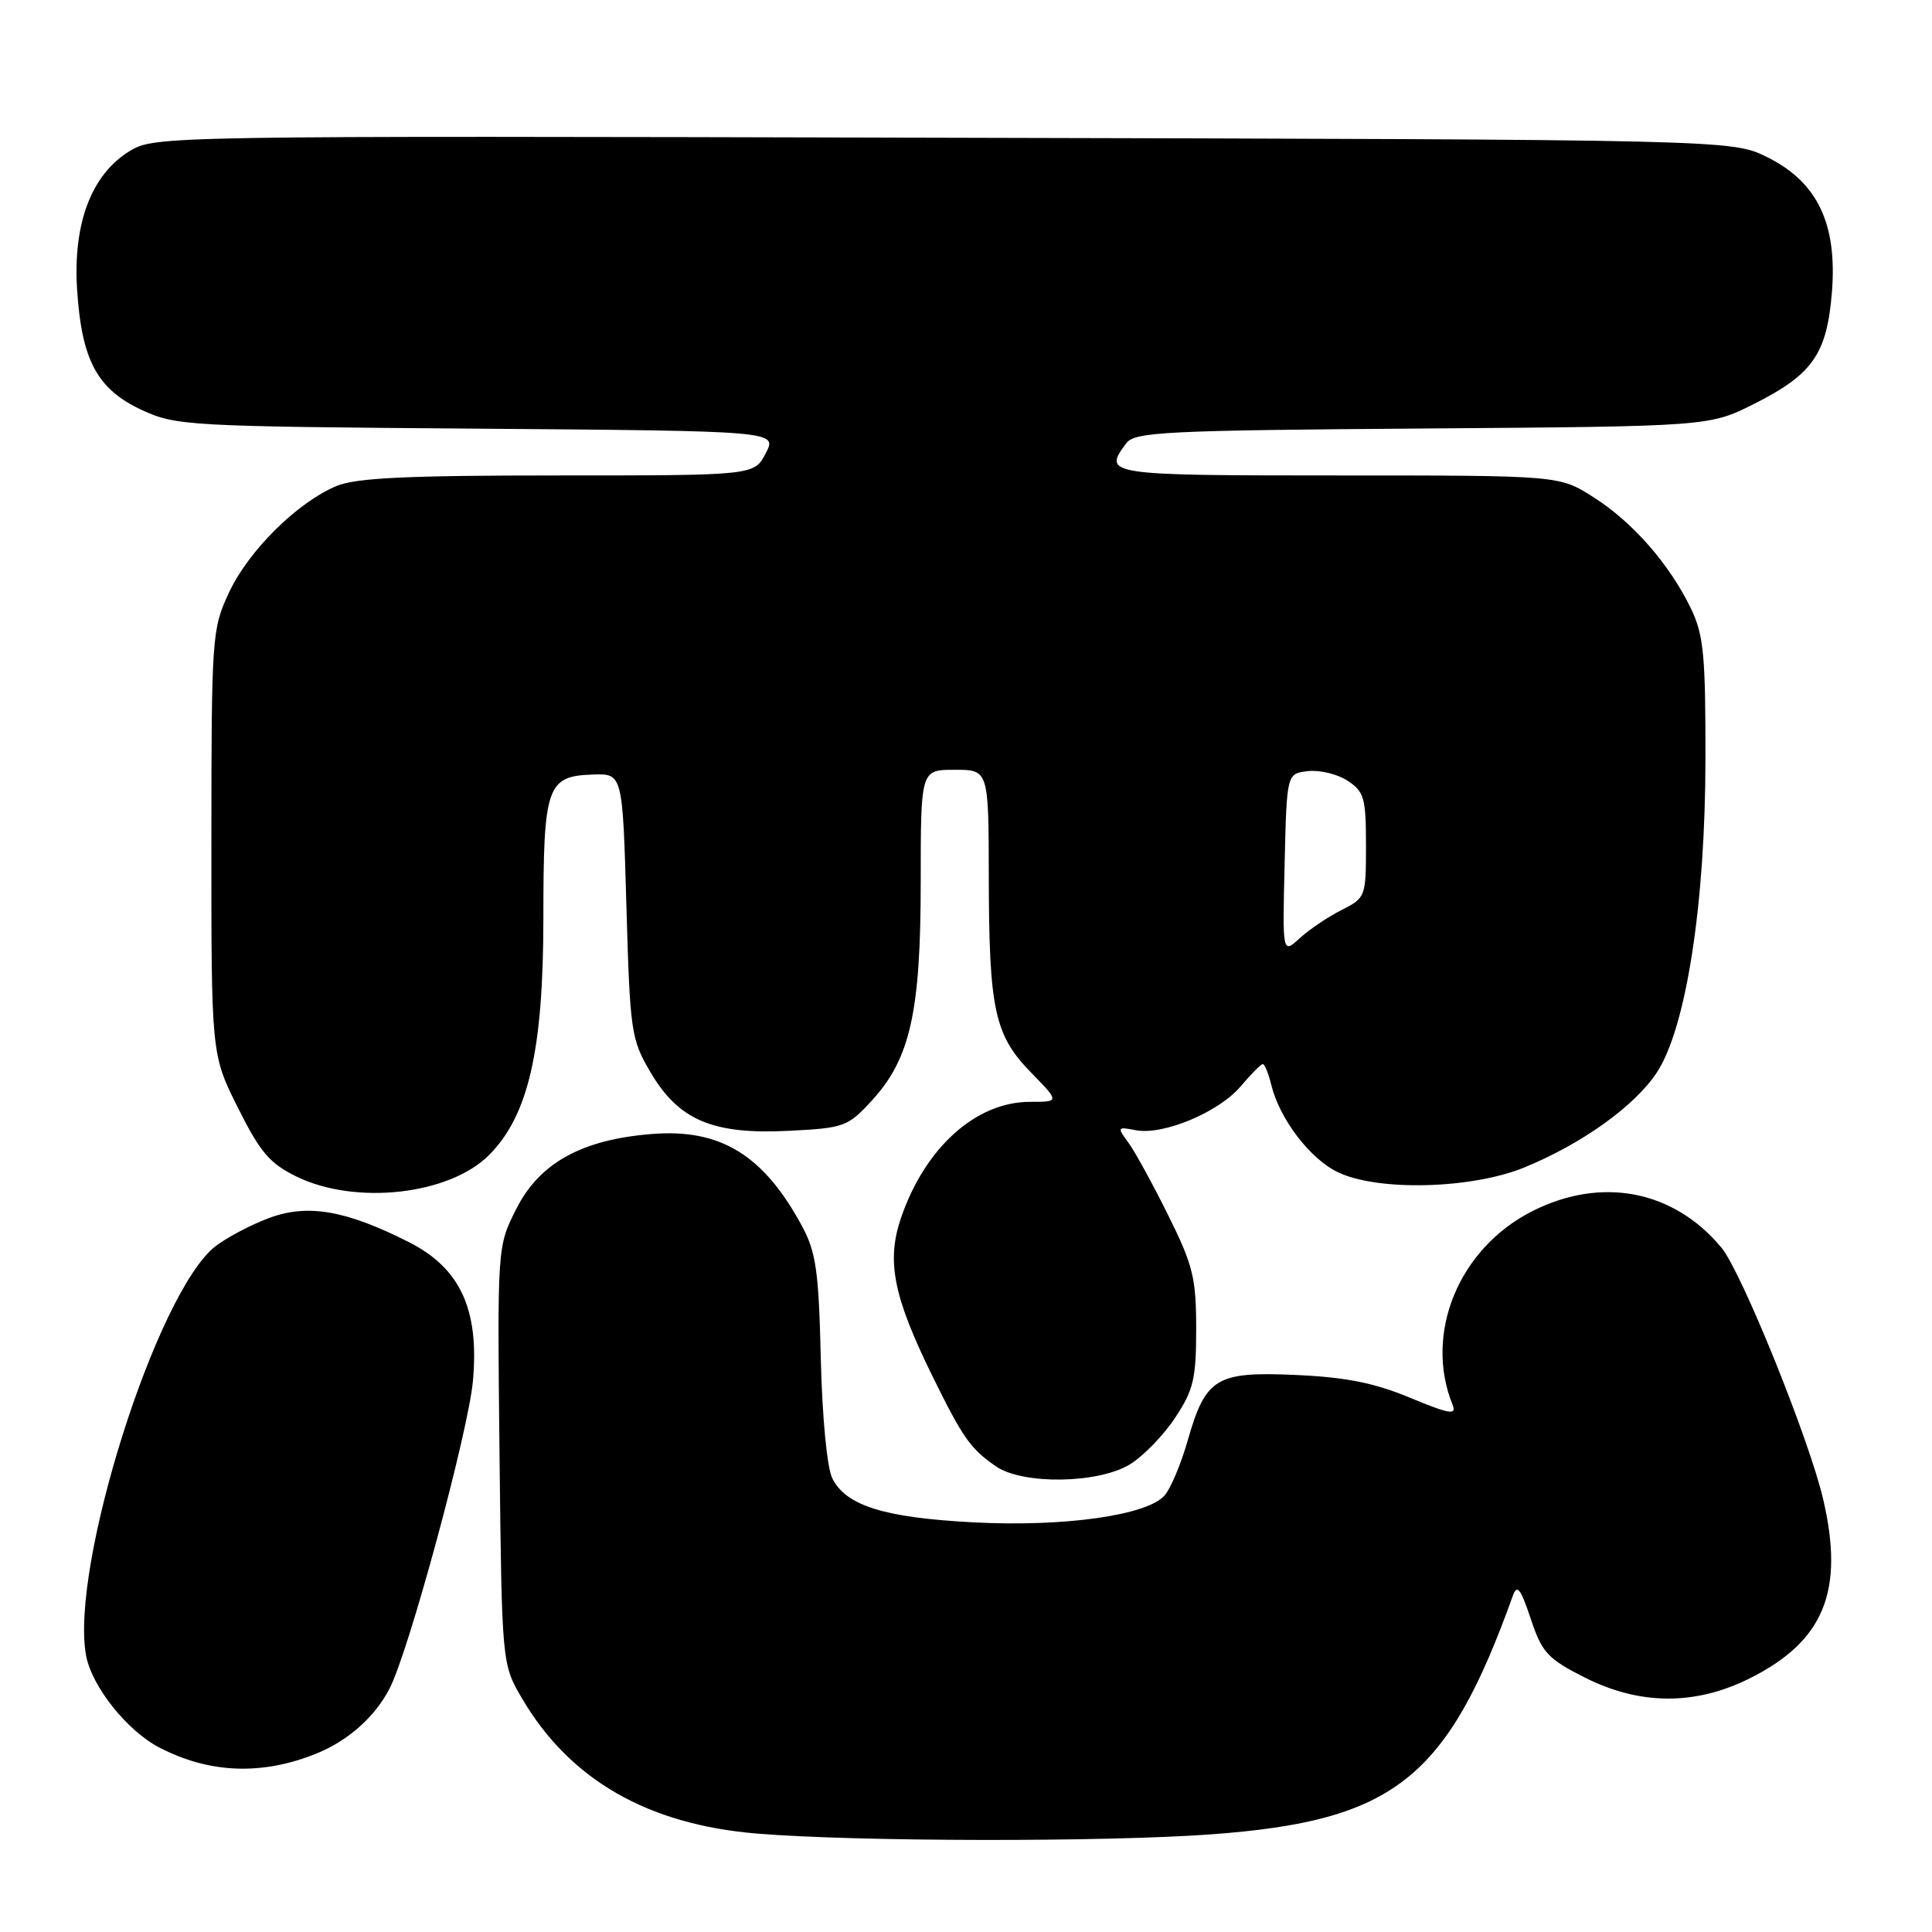 <?xml version="1.0" encoding="UTF-8" standalone="no"?>
<!DOCTYPE svg PUBLIC "-//W3C//DTD SVG 1.1//EN" "http://www.w3.org/Graphics/SVG/1.1/DTD/svg11.dtd" >
<svg xmlns="http://www.w3.org/2000/svg" xmlns:xlink="http://www.w3.org/1999/xlink" version="1.1" viewBox="0 0 256 256">
 <g >
 <path fill="currentColor"
d=" M 160.50 243.06 C 184.73 241.28 191.73 235.75 200.44 211.50 C 201.02 209.87 201.47 210.42 202.83 214.50 C 204.32 218.97 205.07 219.79 209.93 222.25 C 217.25 225.96 224.59 226.01 231.83 222.40 C 241.69 217.48 244.42 210.84 241.58 198.66 C 239.73 190.70 230.75 168.50 228.10 165.32 C 221.76 157.69 212.19 155.85 203.03 160.49 C 193.29 165.42 188.65 176.70 192.48 186.16 C 193.03 187.54 192.07 187.38 186.82 185.20 C 182.10 183.24 178.28 182.48 171.69 182.19 C 161.13 181.72 159.75 182.56 157.36 190.93 C 156.48 193.99 155.12 197.24 154.32 198.15 C 152.00 200.80 140.97 202.35 129.00 201.72 C 117.17 201.10 112.11 199.52 110.29 195.90 C 109.59 194.50 108.95 187.89 108.76 180.00 C 108.49 168.47 108.13 165.92 106.29 162.50 C 101.20 153.05 95.48 149.53 86.38 150.26 C 77.08 151.00 71.49 154.09 68.41 160.19 C 65.89 165.16 65.89 165.16 66.19 192.83 C 66.50 220.50 66.50 220.50 69.19 225.08 C 75.52 235.84 85.84 241.77 100.32 242.96 C 113.44 244.04 146.42 244.09 160.50 243.06 Z  M 41.99 232.33 C 46.15 230.63 49.67 227.50 51.61 223.76 C 54.16 218.87 62.07 189.67 62.67 182.94 C 63.51 173.51 60.99 168.04 54.20 164.60 C 45.78 160.33 40.68 159.47 35.53 161.44 C 33.10 162.36 29.95 164.04 28.52 165.16 C 20.73 171.29 9.23 207.75 11.41 219.39 C 12.18 223.49 16.86 229.36 21.12 231.56 C 27.80 235.02 34.76 235.27 41.99 232.33 Z  M 149.71 194.04 C 151.48 192.96 154.18 190.18 155.71 187.86 C 158.15 184.18 158.50 182.69 158.50 176.07 C 158.50 169.34 158.09 167.66 154.78 161.00 C 152.74 156.88 150.36 152.55 149.50 151.38 C 148.00 149.35 148.04 149.28 150.50 149.76 C 154.15 150.45 161.51 147.37 164.41 143.93 C 165.76 142.32 167.08 141.00 167.33 141.00 C 167.58 141.00 168.08 142.24 168.45 143.75 C 169.56 148.29 173.60 153.58 177.31 155.34 C 182.65 157.88 195.06 157.54 202.02 154.68 C 209.65 151.54 216.60 146.56 219.52 142.14 C 223.41 136.27 225.97 119.83 225.98 100.57 C 226.00 86.72 225.74 84.10 224.03 80.57 C 221.18 74.71 216.30 69.14 211.11 65.86 C 206.61 63.00 206.61 63.00 177.30 63.00 C 146.55 63.00 146.08 62.93 149.25 58.72 C 150.37 57.23 154.45 57.03 188.50 56.78 C 226.50 56.50 226.50 56.50 232.46 53.50 C 240.20 49.60 242.08 46.89 242.74 38.70 C 243.46 29.66 240.82 24.13 234.20 20.84 C 229.50 18.50 229.50 18.50 125.00 18.25 C 21.50 17.99 20.47 18.01 17.18 20.02 C 12.10 23.13 9.65 29.62 10.22 38.42 C 10.82 47.76 12.90 51.60 18.82 54.34 C 23.33 56.42 24.95 56.51 63.25 56.80 C 103.00 57.11 103.00 57.11 101.47 60.05 C 99.95 63.00 99.95 63.00 73.94 63.00 C 53.89 63.00 47.17 63.32 44.58 64.40 C 39.40 66.57 32.93 72.97 30.35 78.50 C 28.08 83.36 28.02 84.27 28.01 111.62 C 28.00 139.73 28.00 139.73 31.53 146.79 C 34.50 152.73 35.75 154.18 39.35 155.93 C 47.17 159.71 59.53 158.32 64.79 153.06 C 70.01 147.84 72.00 139.16 72.00 121.67 C 72.00 104.13 72.45 102.83 78.57 102.63 C 82.50 102.50 82.50 102.50 83.00 120.00 C 83.48 136.75 83.62 137.70 86.19 142.07 C 89.93 148.44 94.44 150.35 104.51 149.84 C 111.87 149.47 112.34 149.30 115.54 145.81 C 120.62 140.26 122.00 134.09 122.00 116.82 C 122.00 102.00 122.00 102.00 126.50 102.00 C 131.00 102.00 131.00 102.00 131.02 116.25 C 131.05 133.82 131.78 137.16 136.63 142.13 C 140.41 146.00 140.41 146.00 136.45 146.00 C 129.30 146.01 122.55 152.10 119.38 161.40 C 117.43 167.12 118.38 171.83 123.60 182.44 C 127.61 190.58 128.59 191.96 131.97 194.30 C 135.53 196.75 145.50 196.60 149.71 194.04 Z  M 170.22 114.46 C 170.50 102.50 170.50 102.50 173.31 102.18 C 174.86 102.00 177.23 102.57 178.56 103.45 C 180.76 104.89 181.00 105.74 181.00 112.00 C 181.00 118.84 180.95 118.98 177.75 120.59 C 175.96 121.49 173.47 123.17 172.22 124.32 C 169.93 126.41 169.93 126.41 170.22 114.46 Z "/>
</g>
</svg>